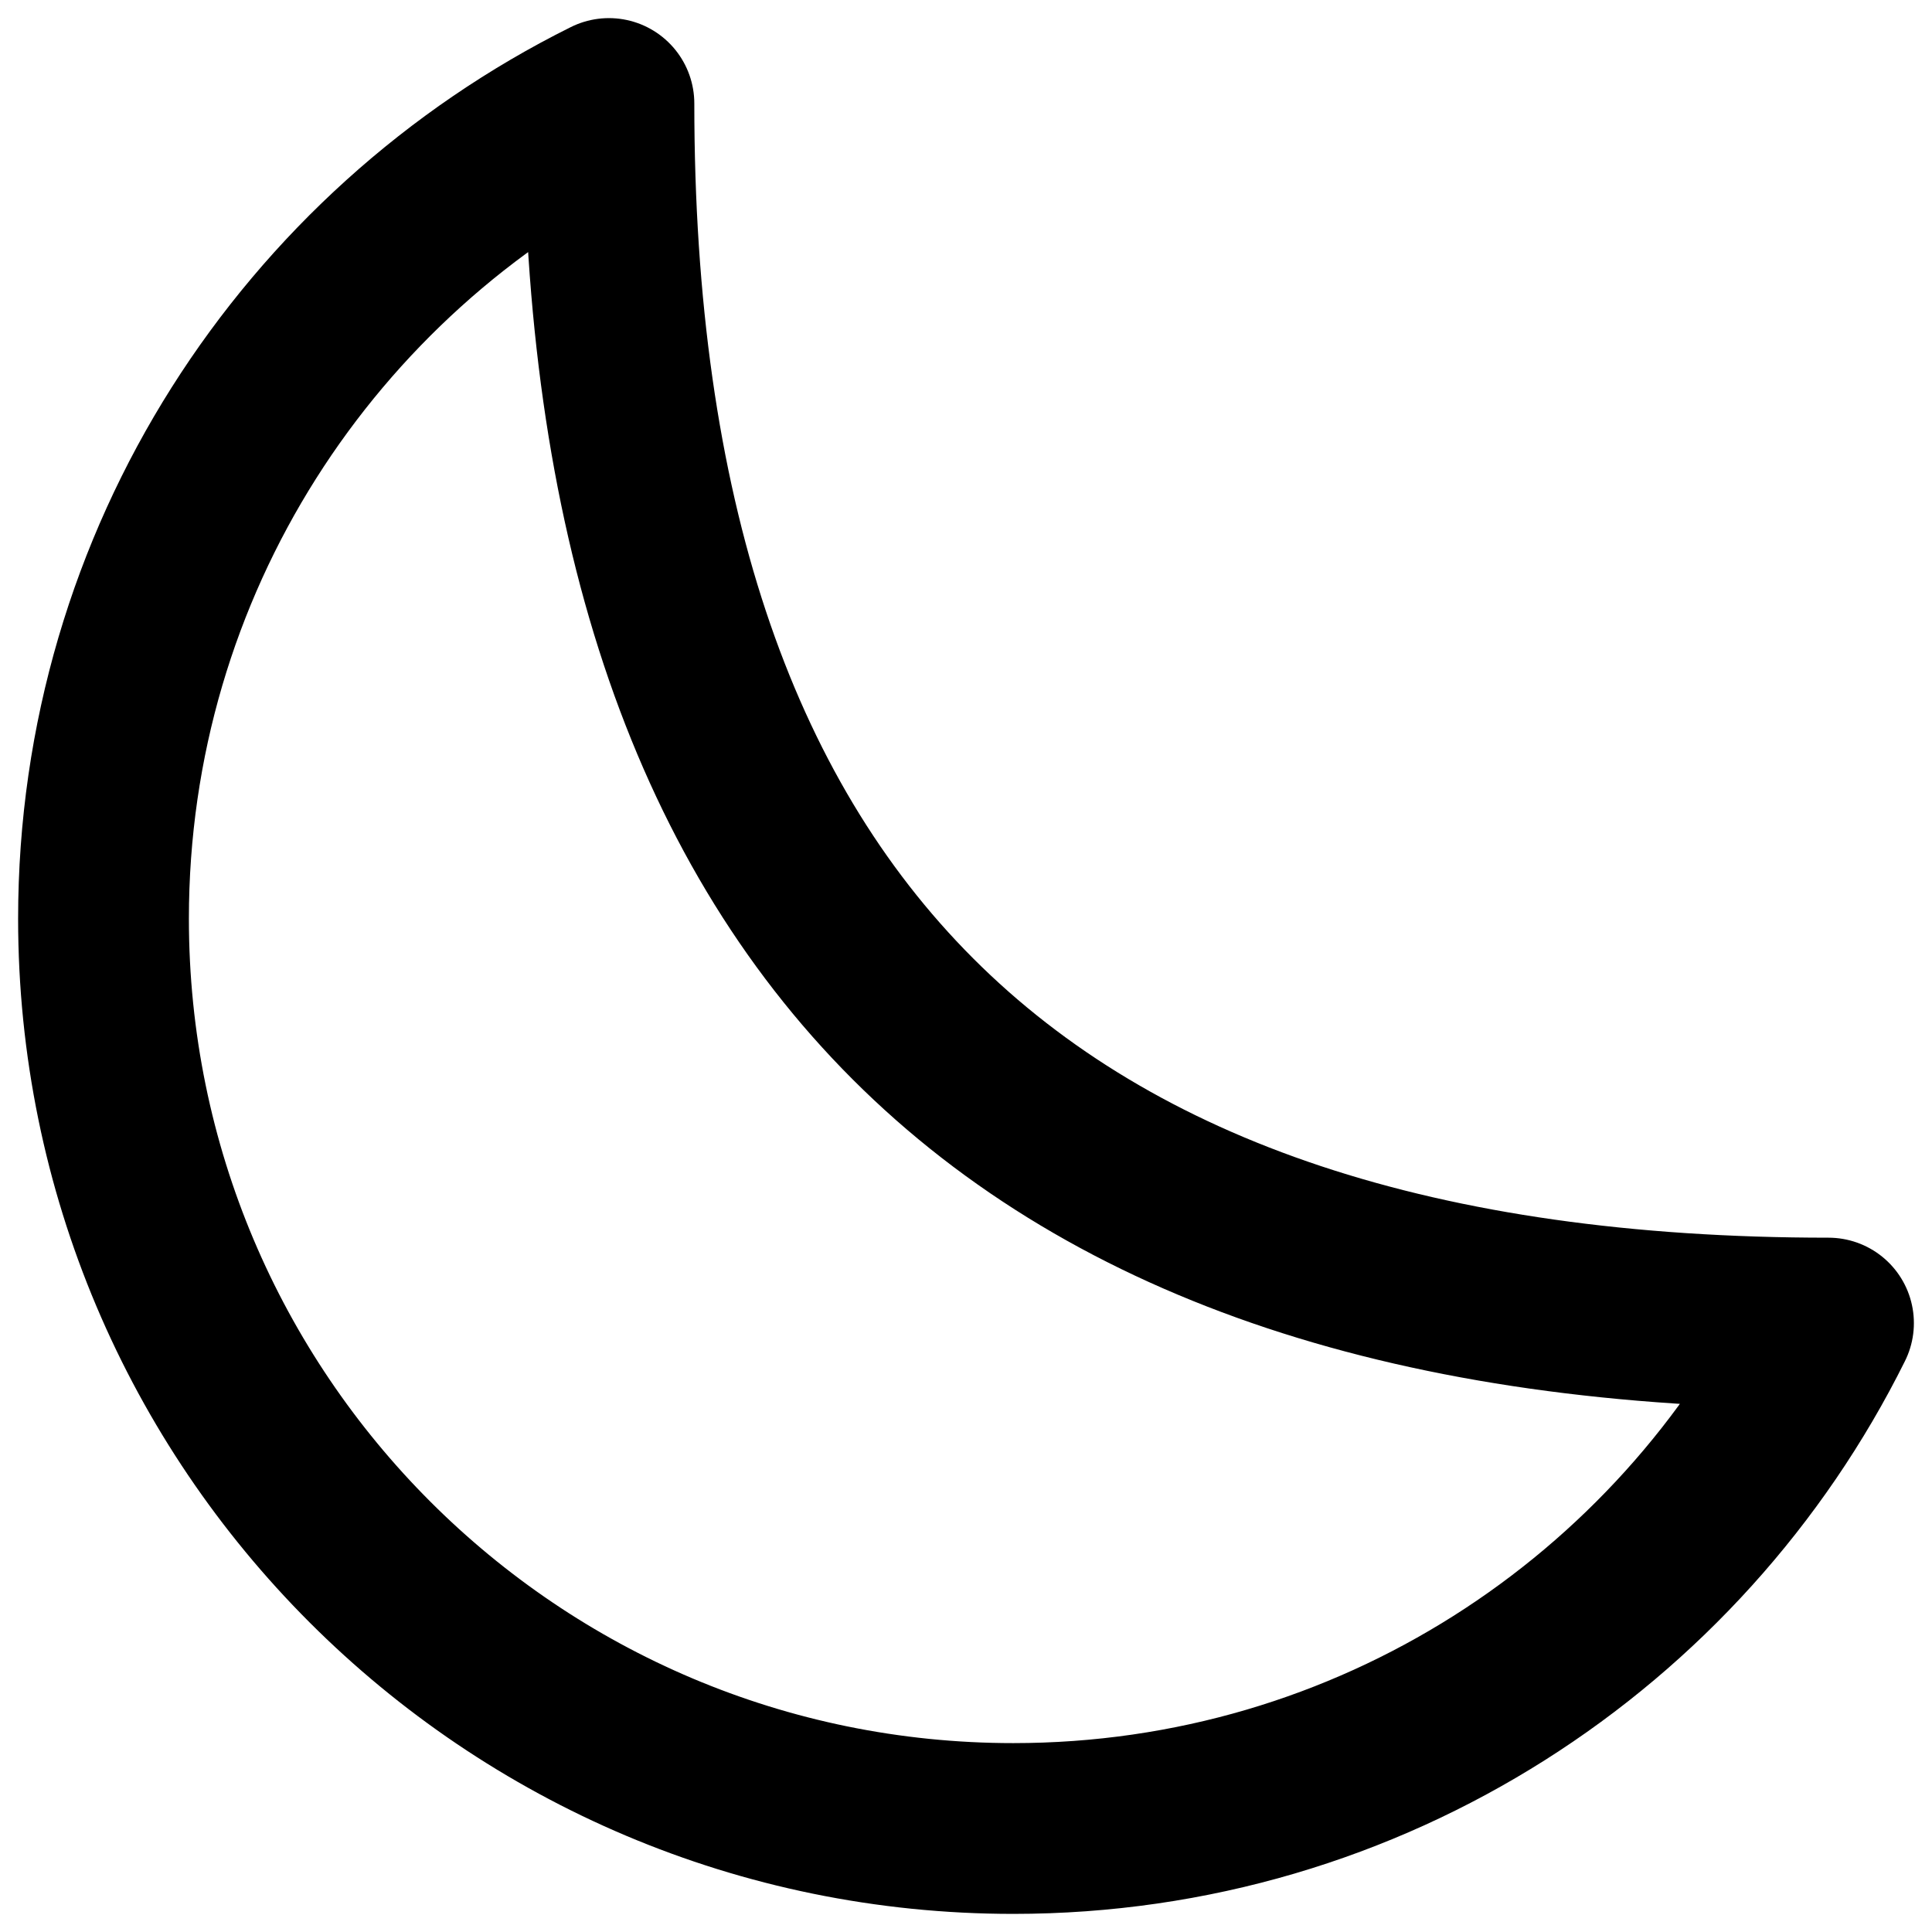 <svg width="56" height="56" viewBox="0 0 56 56" fill="none" xmlns="http://www.w3.org/2000/svg">
<path d="M3 26.629C3 41.194 14.806 53 29.371 53C39.725 53 48.685 47.033 53 38.35C29.371 38.35 17.65 26.629 17.65 3C8.967 7.315 3 16.275 3 26.629Z" stroke="black" stroke-width="4.95" stroke-linecap="round" stroke-linejoin="round"/>
</svg>
